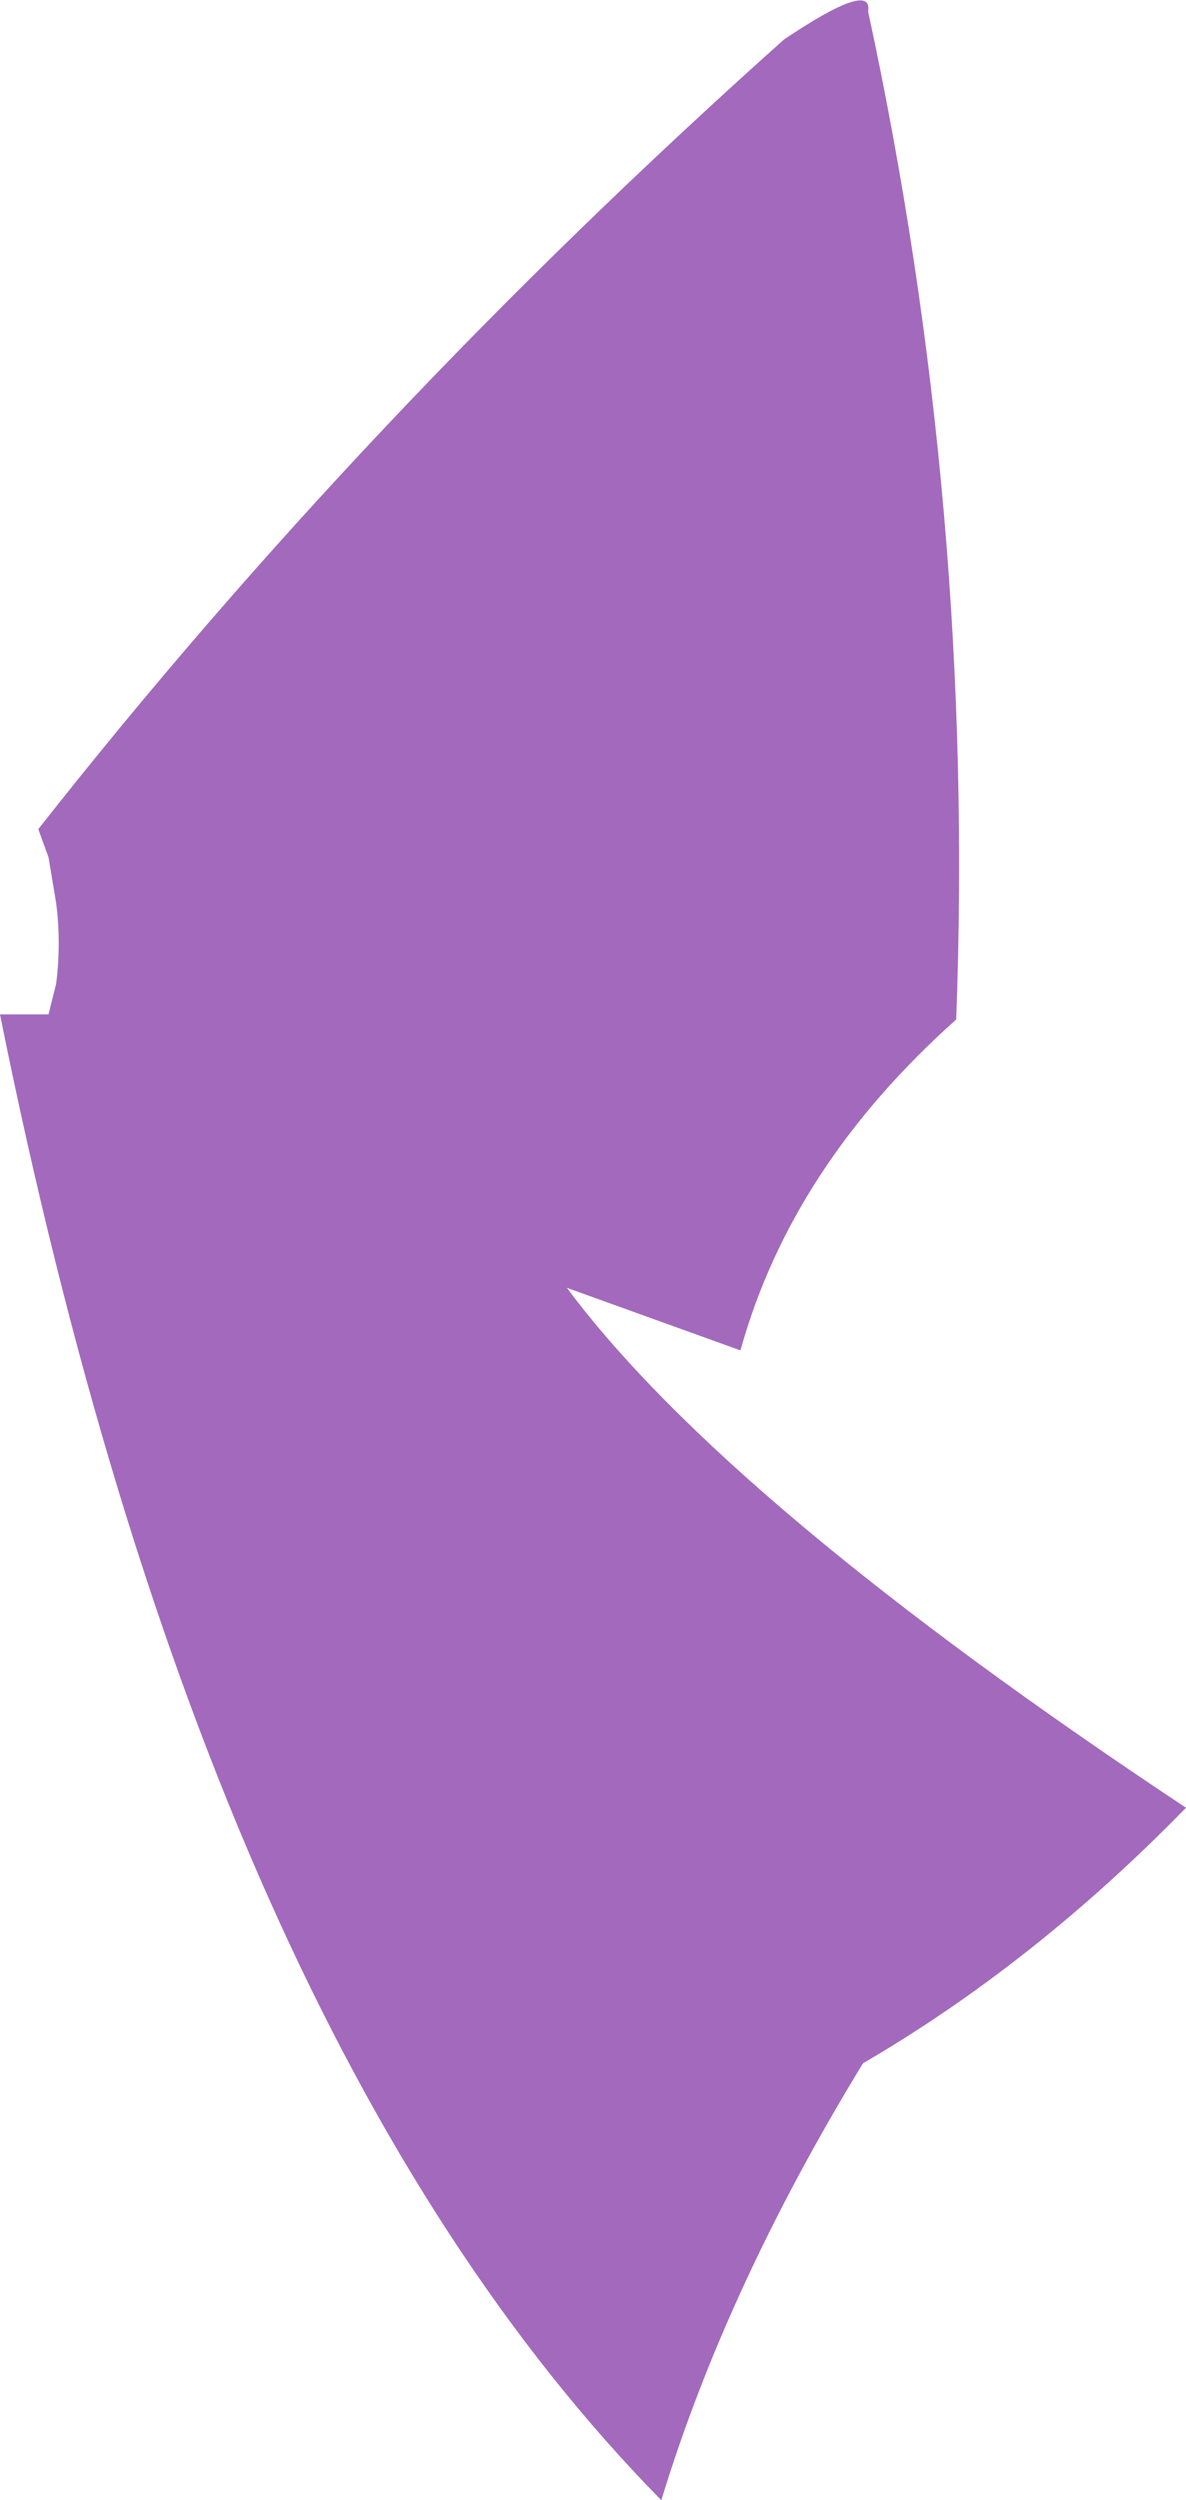 <?xml version="1.0" encoding="UTF-8" standalone="no"?>
<svg xmlns:xlink="http://www.w3.org/1999/xlink" height="97.85px" width="46.45px" xmlns="http://www.w3.org/2000/svg">
  <g transform="matrix(1.0, 0.0, 0.0, 1.0, 23.2, 48.9)">
    <path d="M-21.7 -16.45 Q-8.95 -32.65 7.5 -47.35 11.0 -49.7 10.8 -48.45 15.0 -29.0 14.25 -9.0 7.8 -3.25 5.8 3.95 L-1.0 1.5 Q5.3 9.95 23.25 21.85 17.3 27.95 10.6 31.85 5.25 40.6 2.7 48.95 -15.15 30.8 -23.2 -9.2 L-21.3 -9.2 -21.0 -10.4 Q-20.8 -12.0 -21.0 -13.55 L-21.3 -15.35 -21.7 -16.45" fill="#a269bd" fill-rule="evenodd" stroke="none"/>
  </g>
</svg>
